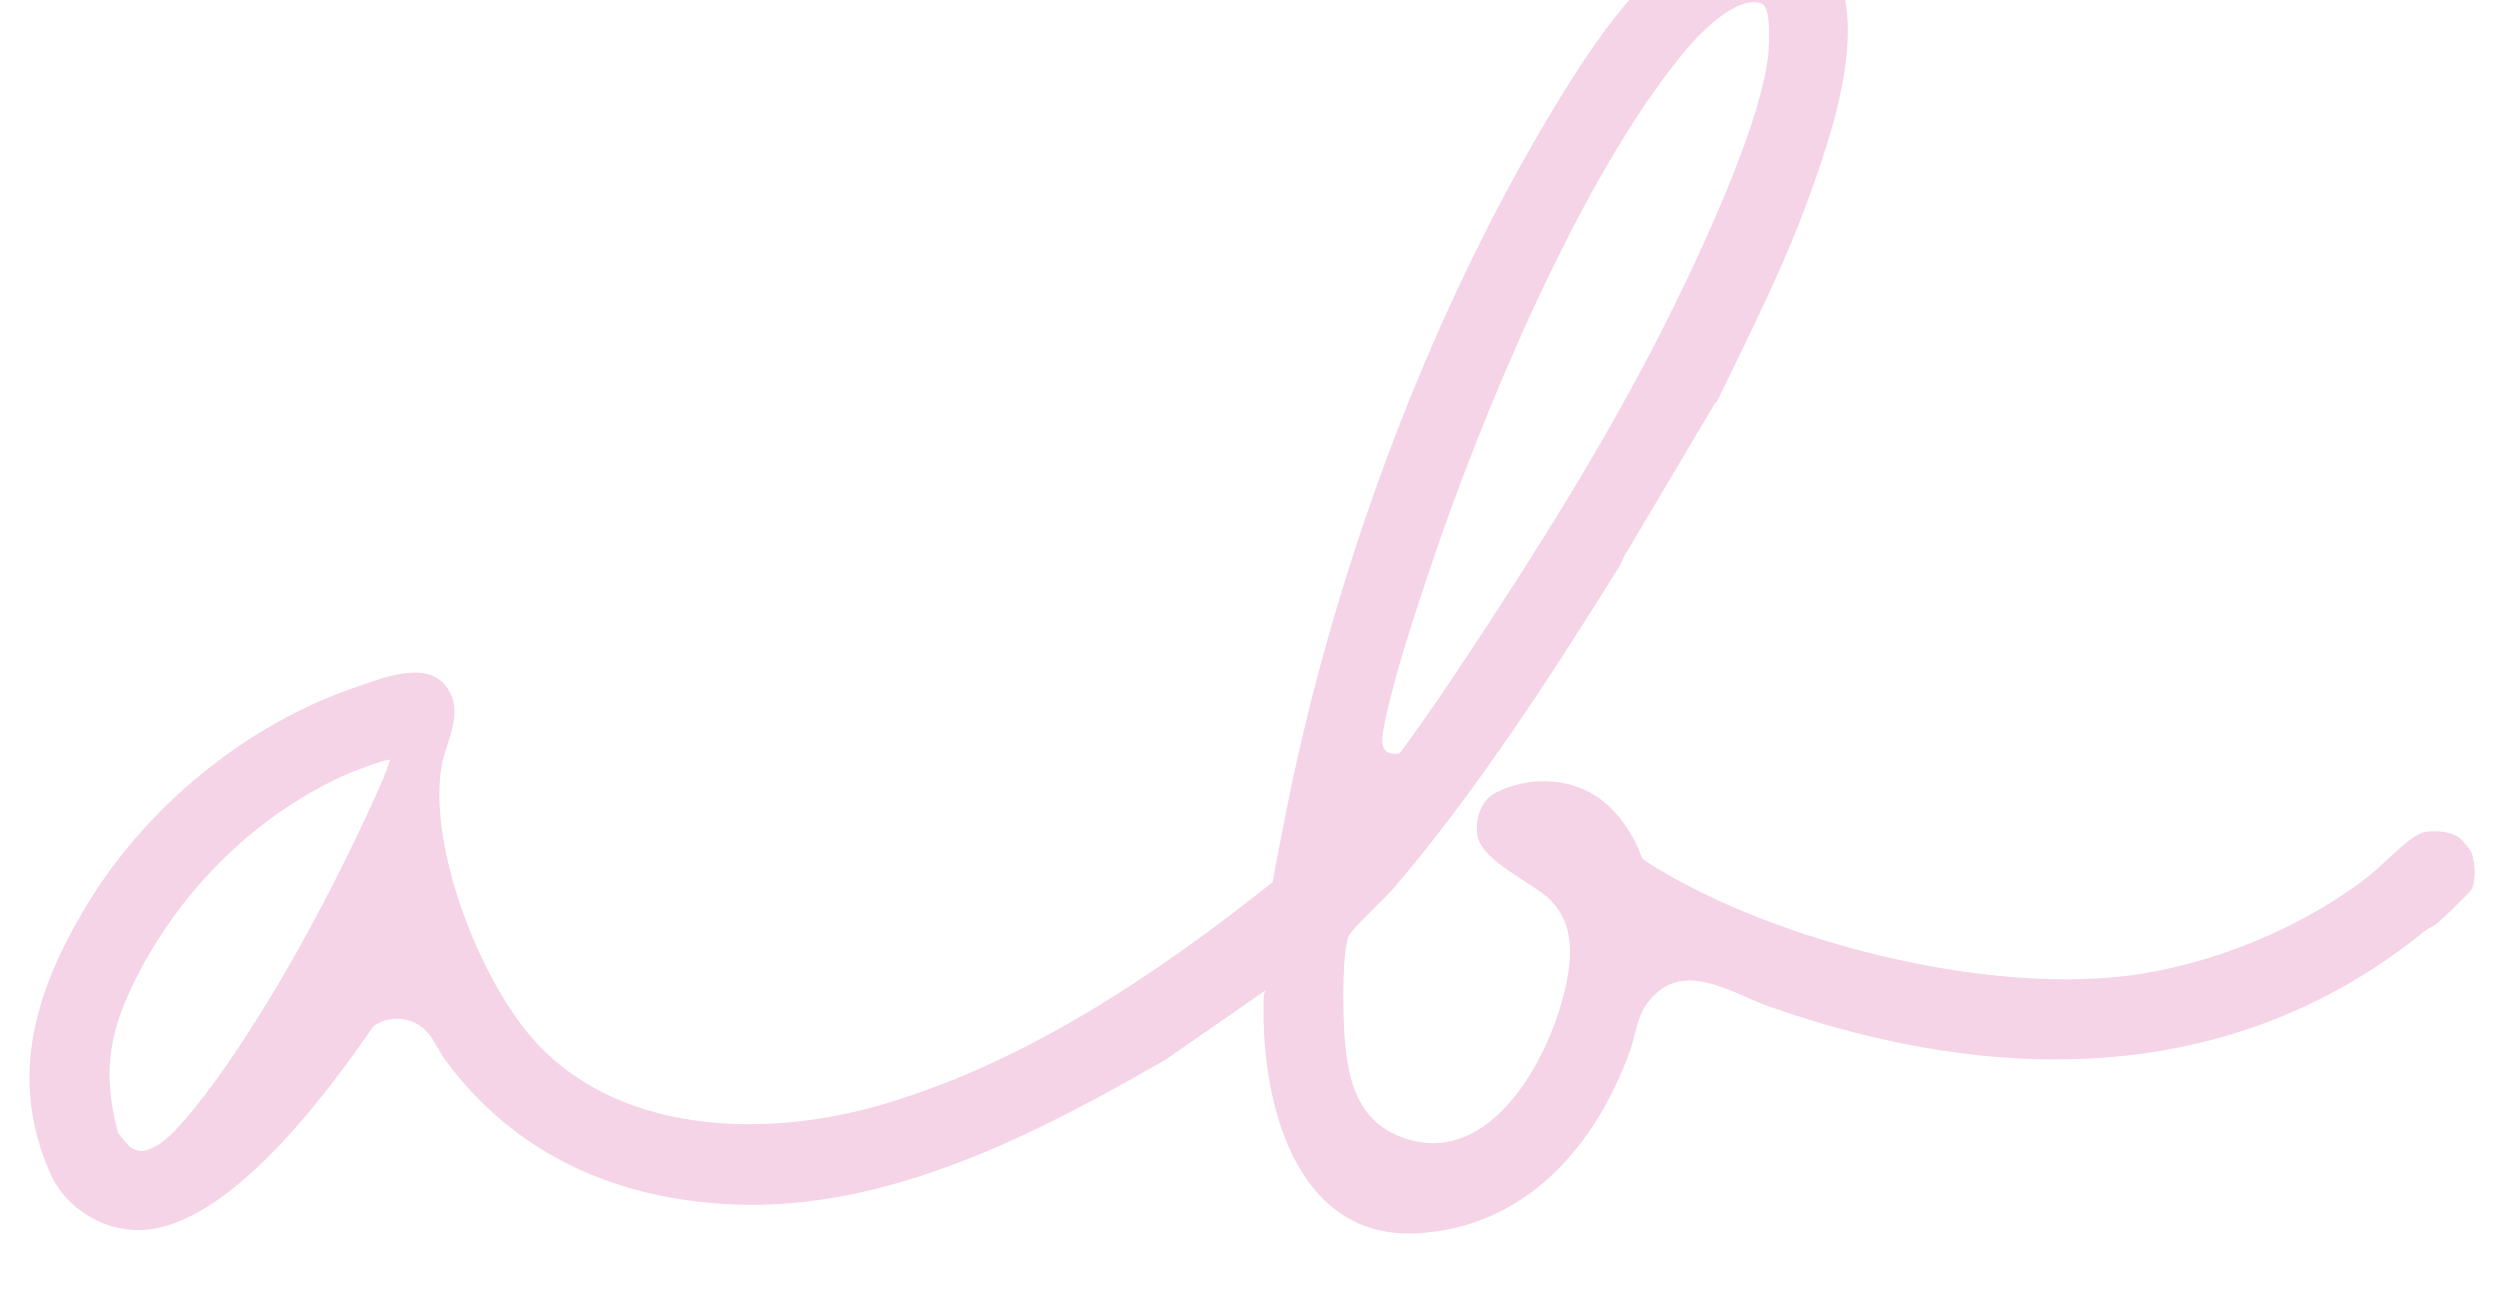 <svg width="964" height="499" viewBox="0 0 964 499" fill="none" xmlns="http://www.w3.org/2000/svg">
<path d="M661.588 154.993L626.211 214.658C625.57 216.31 624.745 217.962 623.737 219.523C598.258 260.462 568.656 305.99 537.587 342.248C534.104 346.378 521.915 357.485 520.174 360.789C517.516 365.746 517.882 389.52 518.249 396.129C519.257 415.222 522.648 433.488 543.361 439.454C574.98 448.542 596.334 409.439 602.841 384.013C606.324 370.427 607.973 355.741 596.334 345.736C589.368 339.677 572.047 331.967 569.847 322.88C568.564 317.28 570.489 309.937 575.163 306.633C579.012 303.879 587.536 301.584 592.21 301.309C609.806 300.299 621.996 308.744 630.061 323.706C634.551 332.059 630.336 329.58 638.951 334.812C685.966 363.268 763.226 382.636 818.307 376.486C851.576 372.722 888.052 357.944 914.264 337.107C919.213 333.16 929.752 321.595 935.16 320.768C939.559 320.126 944.966 320.585 948.632 323.247C949.09 323.614 952.665 327.836 952.848 328.387C954.406 331.967 954.864 339.31 953.123 342.798C952.39 344.267 941.758 354.364 939.65 356.2C938.917 356.842 935.893 358.219 935.068 358.954C861.016 419.169 769.642 418.893 682.026 388.051C668.736 383.37 651.598 371.529 638.859 382.819C630.885 389.979 631.527 396.772 628.319 405.767C614.939 442.392 588.269 472.958 547.118 475.528C498.728 478.558 486.08 423.483 487.272 385.114C487.272 383.829 487.455 382.911 488.096 381.81L449.604 408.521C399.564 437.343 342.192 467.084 282.528 464.422C237.804 462.494 198.761 445.237 172 409.163C169.525 405.859 167.6 401.361 165.034 398.332C159.81 392.09 150.645 391.081 144.047 395.67C126.45 421.188 89.699 471.031 56.614 474.152C41.125 475.62 25.636 466.533 19.404 452.489C3.091 415.772 13.63 382.177 32.877 349.958C56.064 311.13 94.923 279.187 137.998 264.684C147.988 261.288 164.668 254.495 172.183 264.868C179.423 274.873 171.816 285.704 170.167 296.077C165.401 326.735 184.372 375.568 204.168 399.066C236.704 437.71 294.901 439.179 340.084 425.961C395.715 409.622 445.938 375.751 490.754 340.136C491.946 332.977 493.412 325.909 494.787 318.841C512.75 224.847 548.951 125.437 598.075 43.467C614.664 15.838 652.515 -45.203 692.107 -26.661C727.575 -10.047 708.145 46.496 698.156 74.401C688.166 102.305 674.694 128.741 661.863 155.269L661.588 154.993ZM649.673 109.557C660.396 86.793 679.459 45.028 681.842 20.795C682.209 17.031 683.034 2.62 679.184 1.335C669.103 -2.153 654.073 14.277 648.574 21.07C608.89 69.628 571.497 159.491 551.426 219.247C545.194 237.789 536.67 263.399 533.279 282.216C532.363 287.448 533.279 291.579 539.695 290.477C552.159 273.771 563.432 256.515 574.796 239.166C601.833 197.86 628.503 154.076 649.582 109.557H649.673ZM150.279 292.956C149.637 292.497 137.265 296.994 135.432 297.821C101.247 312.415 72.469 340.136 54.872 372.63C42.775 395.028 38.742 411.642 45.524 436.793C45.524 437.16 49.465 441.658 50.015 442.116C53.864 444.962 56.705 443.769 60.646 441.658C68.345 437.343 82.459 417.884 87.866 409.99C109.312 378.78 128.741 342.248 144.505 307.642C146.705 302.869 148.812 298.004 150.371 293.047L150.279 292.956Z" fill="#F6D4E8"/>
</svg>
